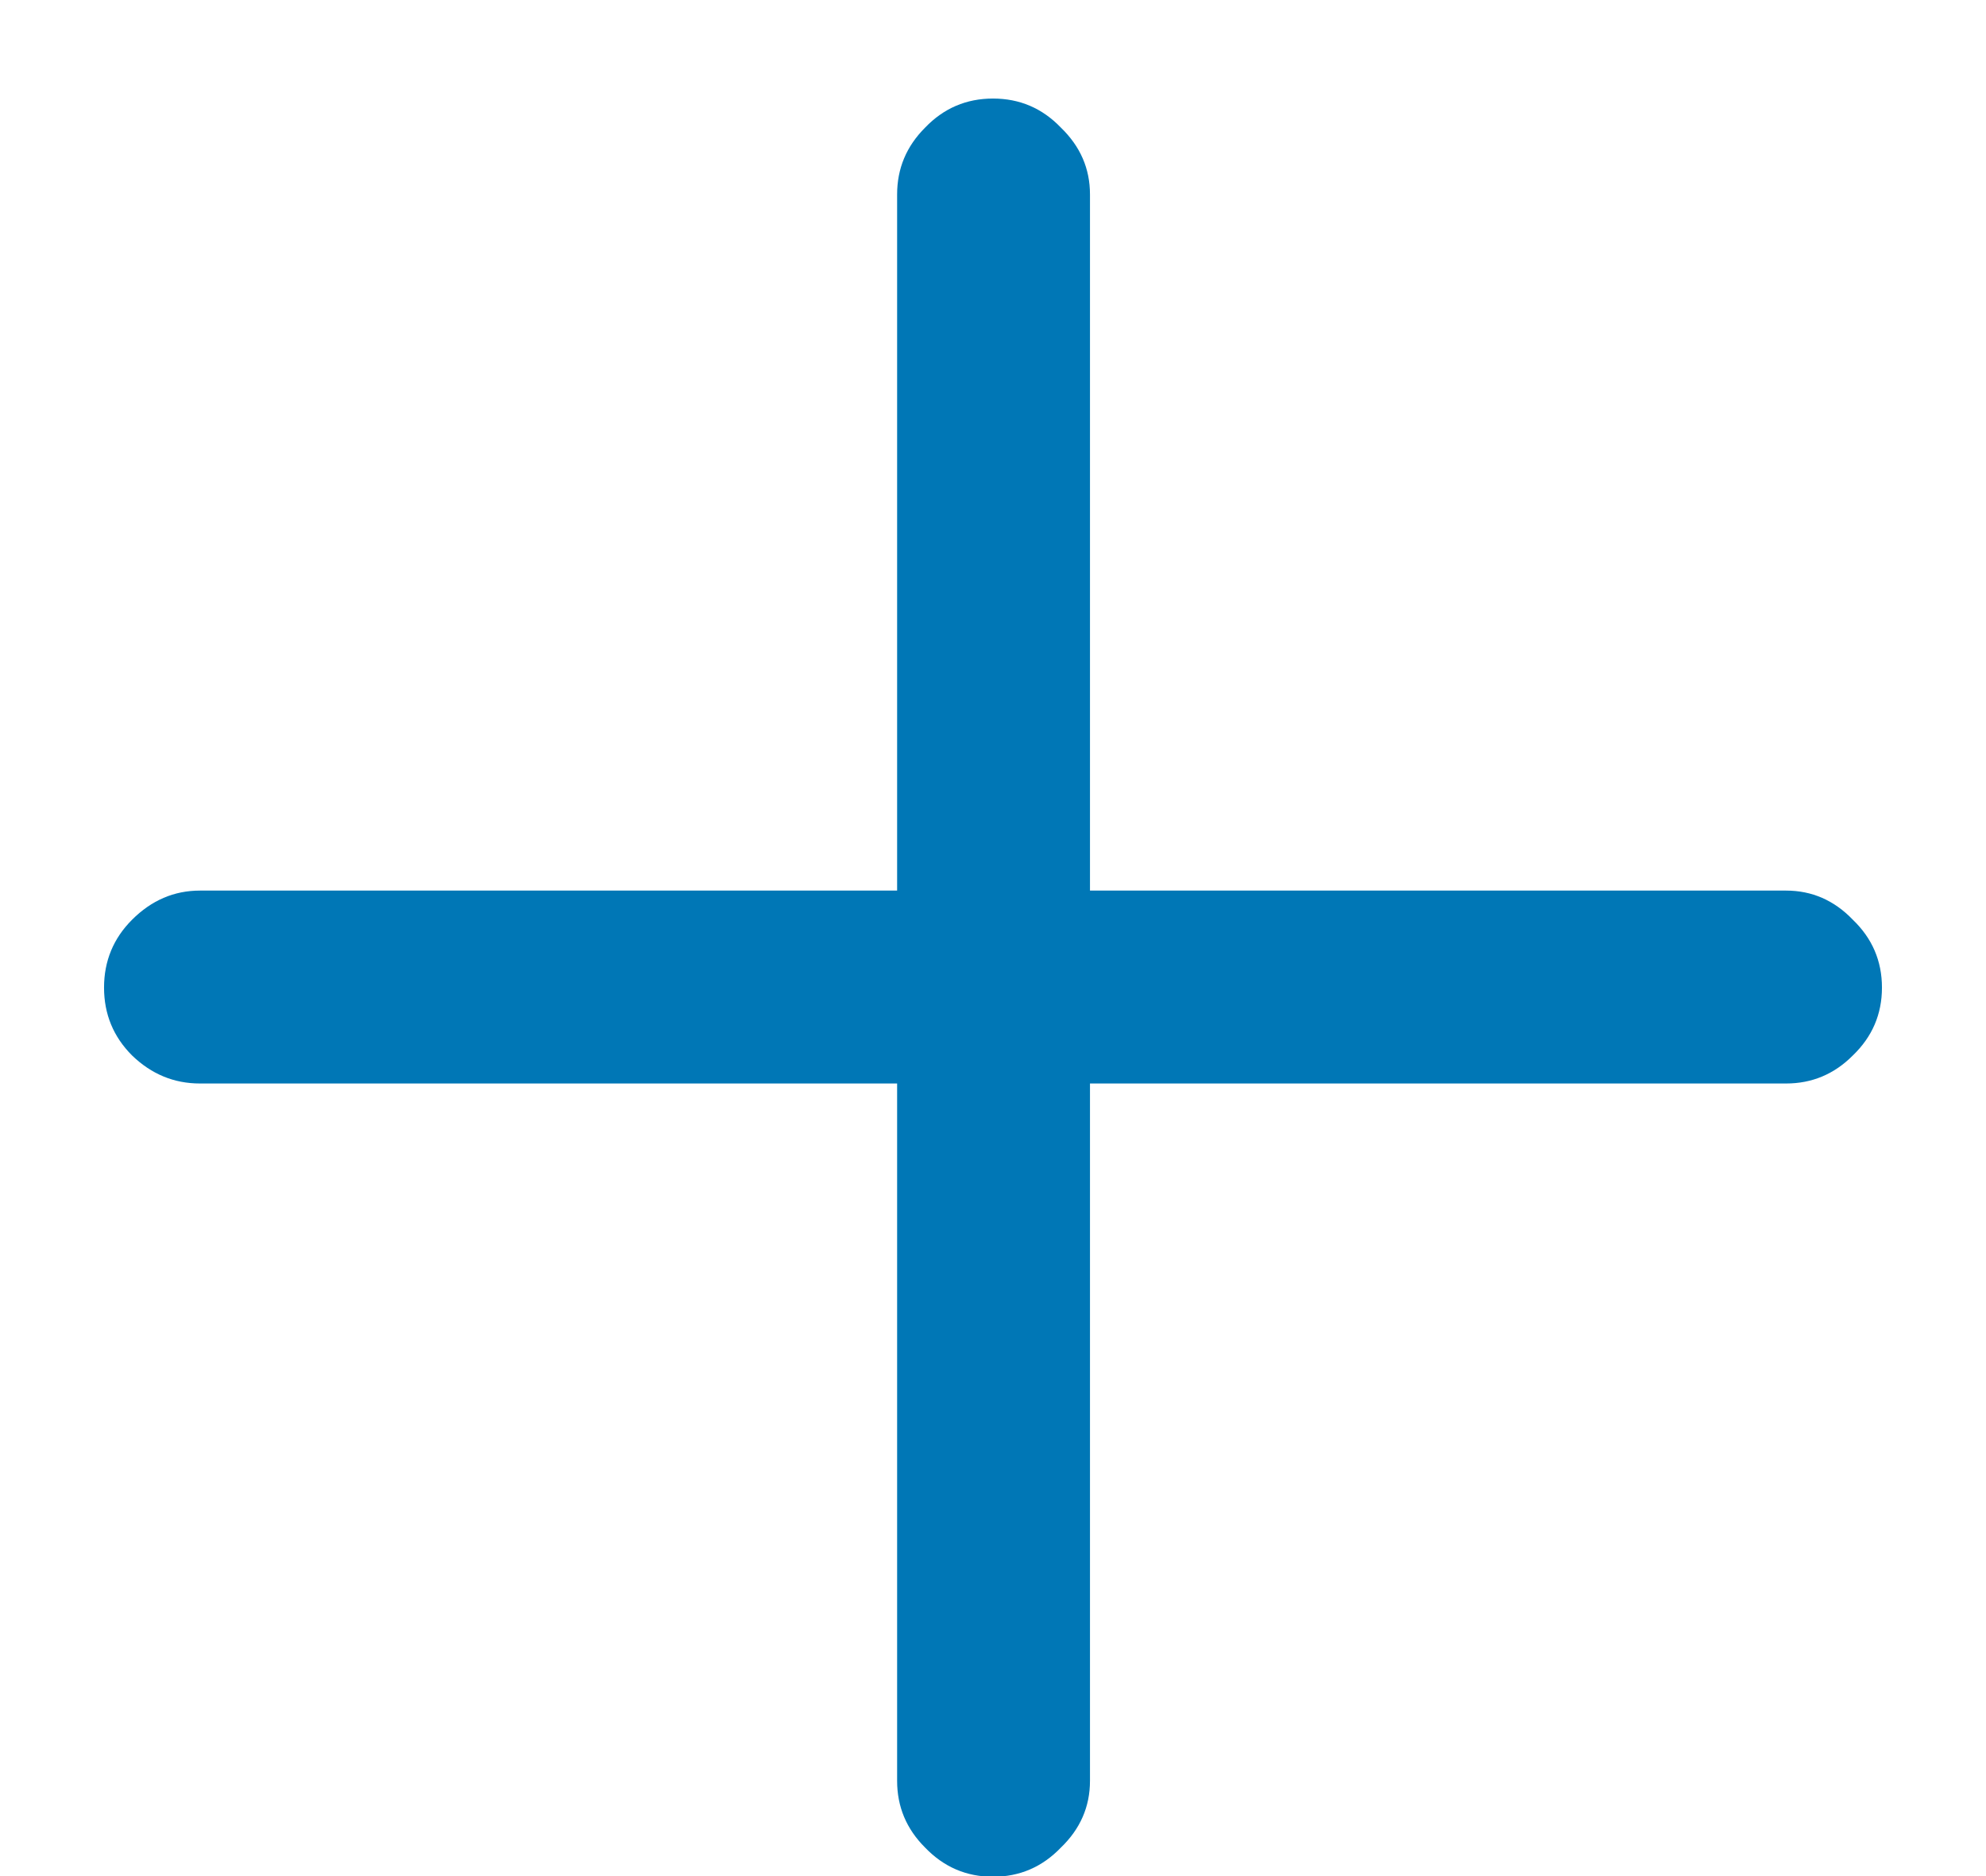 <svg width="18" height="17" viewBox="0 0 18 17" fill="none" xmlns="http://www.w3.org/2000/svg">
<path d="M0.943 8.949C0.943 8.708 1.028 8.503 1.197 8.334C1.373 8.158 1.578 8.07 1.812 8.07H8.131V1.762C8.131 1.527 8.215 1.326 8.385 1.156C8.554 0.98 8.759 0.893 9 0.893C9.241 0.893 9.446 0.98 9.615 1.156C9.791 1.326 9.879 1.527 9.879 1.762V8.07H16.188C16.422 8.07 16.624 8.158 16.793 8.334C16.969 8.503 17.057 8.708 17.057 8.949C17.057 9.19 16.969 9.395 16.793 9.564C16.624 9.734 16.422 9.818 16.188 9.818H9.879V16.137C9.879 16.371 9.791 16.573 9.615 16.742C9.446 16.918 9.241 17.006 9 17.006C8.759 17.006 8.554 16.918 8.385 16.742C8.215 16.573 8.131 16.371 8.131 16.137V9.818H1.812C1.578 9.818 1.373 9.734 1.197 9.564C1.028 9.395 0.943 9.19 0.943 8.949Z" fill="#0077B6"/>
</svg>
